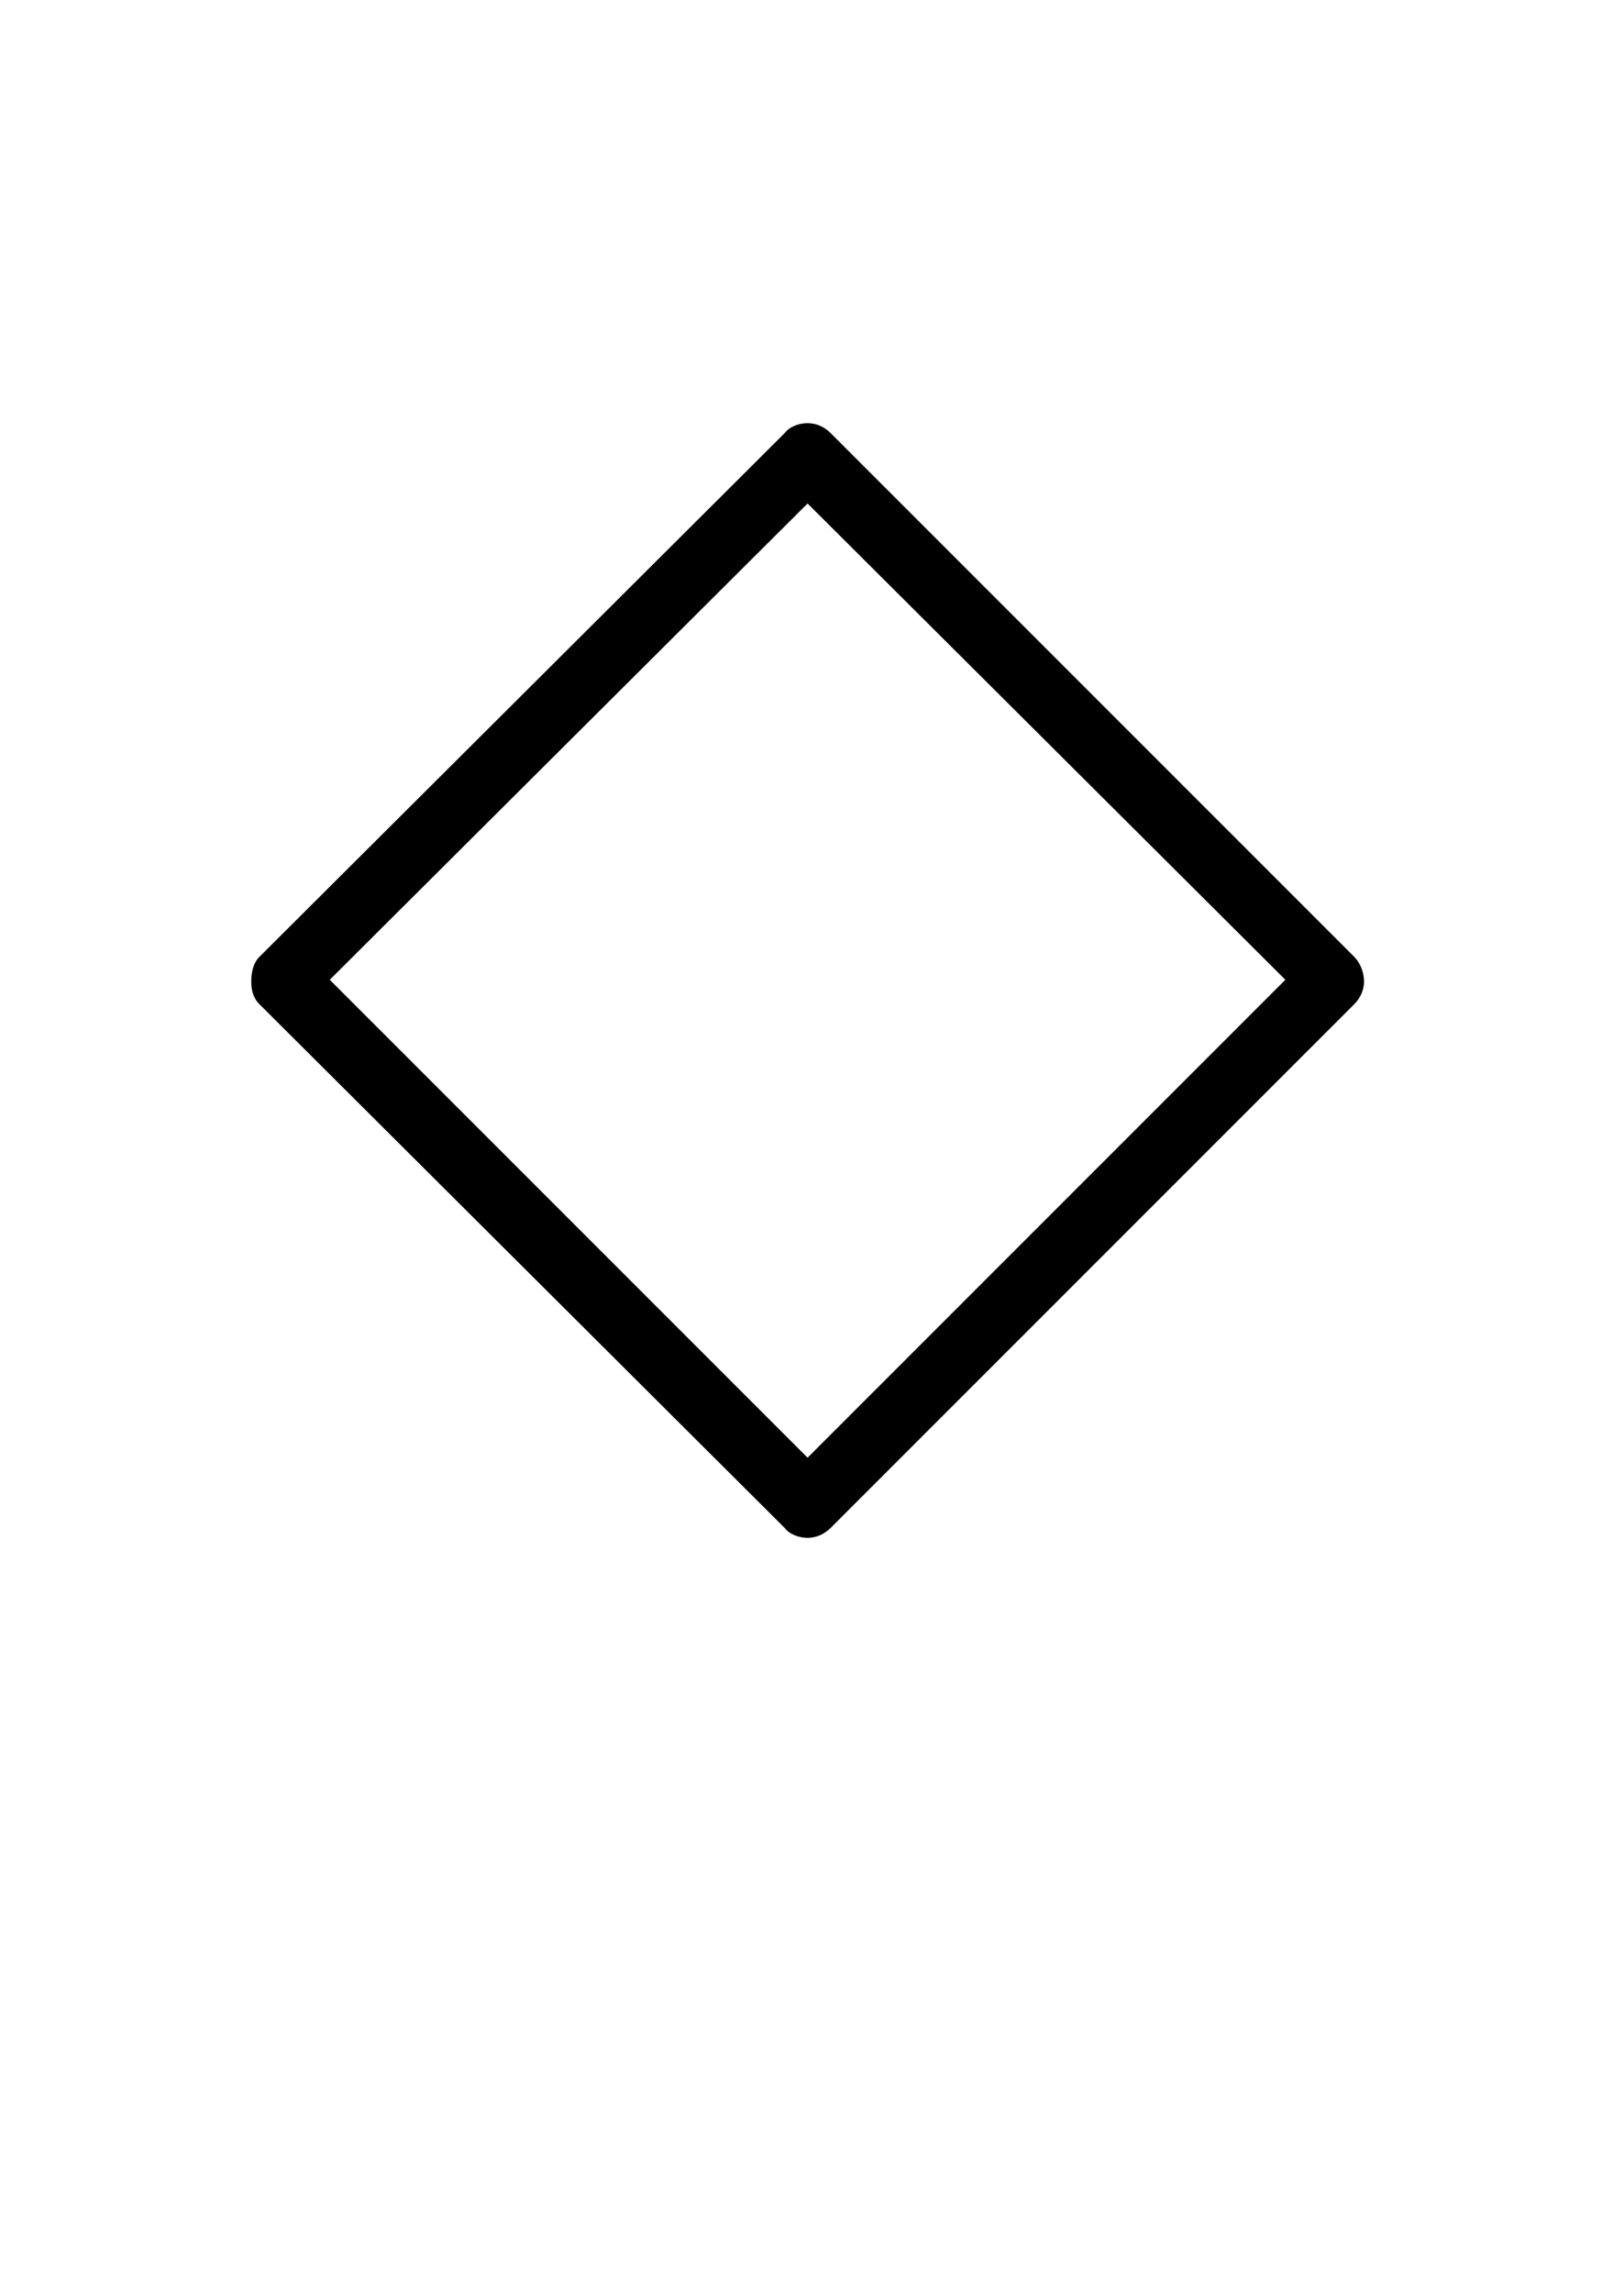 <?xml version='1.0' encoding='UTF-8'?>
<!-- This file was generated by dvisvgm 2.13.3 -->
<svg version='1.1' xmlns='http://www.w3.org/2000/svg' xmlns:xlink='http://www.w3.org/1999/xlink' viewBox='-165.1 -165.1 22.672 32'>
<title>\Diamond</title>
<desc Packages='{wasysym}' CommandUnicode='U+25C7' UnicodePackages='[utf8]{inputenc}'/>
<defs>
<path id='g0-51' d='M4.055-6.735C4.015-6.775 3.965-6.795 3.915-6.795S3.806-6.775 3.776-6.735L.578-3.547C.538-3.507 .528-3.447 .528-3.397S.538-3.298 .578-3.258L3.776-.07C3.806-.03 3.866-.01 3.915-.01S4.015-.03 4.055-.07L7.243-3.258C7.283-3.298 7.303-3.347 7.303-3.397S7.283-3.507 7.243-3.547L4.055-6.735ZM1.006-3.407L3.915-6.306L6.824-3.407L3.915-.498L1.006-3.407Z'/>
</defs>
<g id='page1' transform='scale(2.293)'>
<use x='-71' y='-62.631' xlink:href='#g0-51'/>
</g>
</svg>
